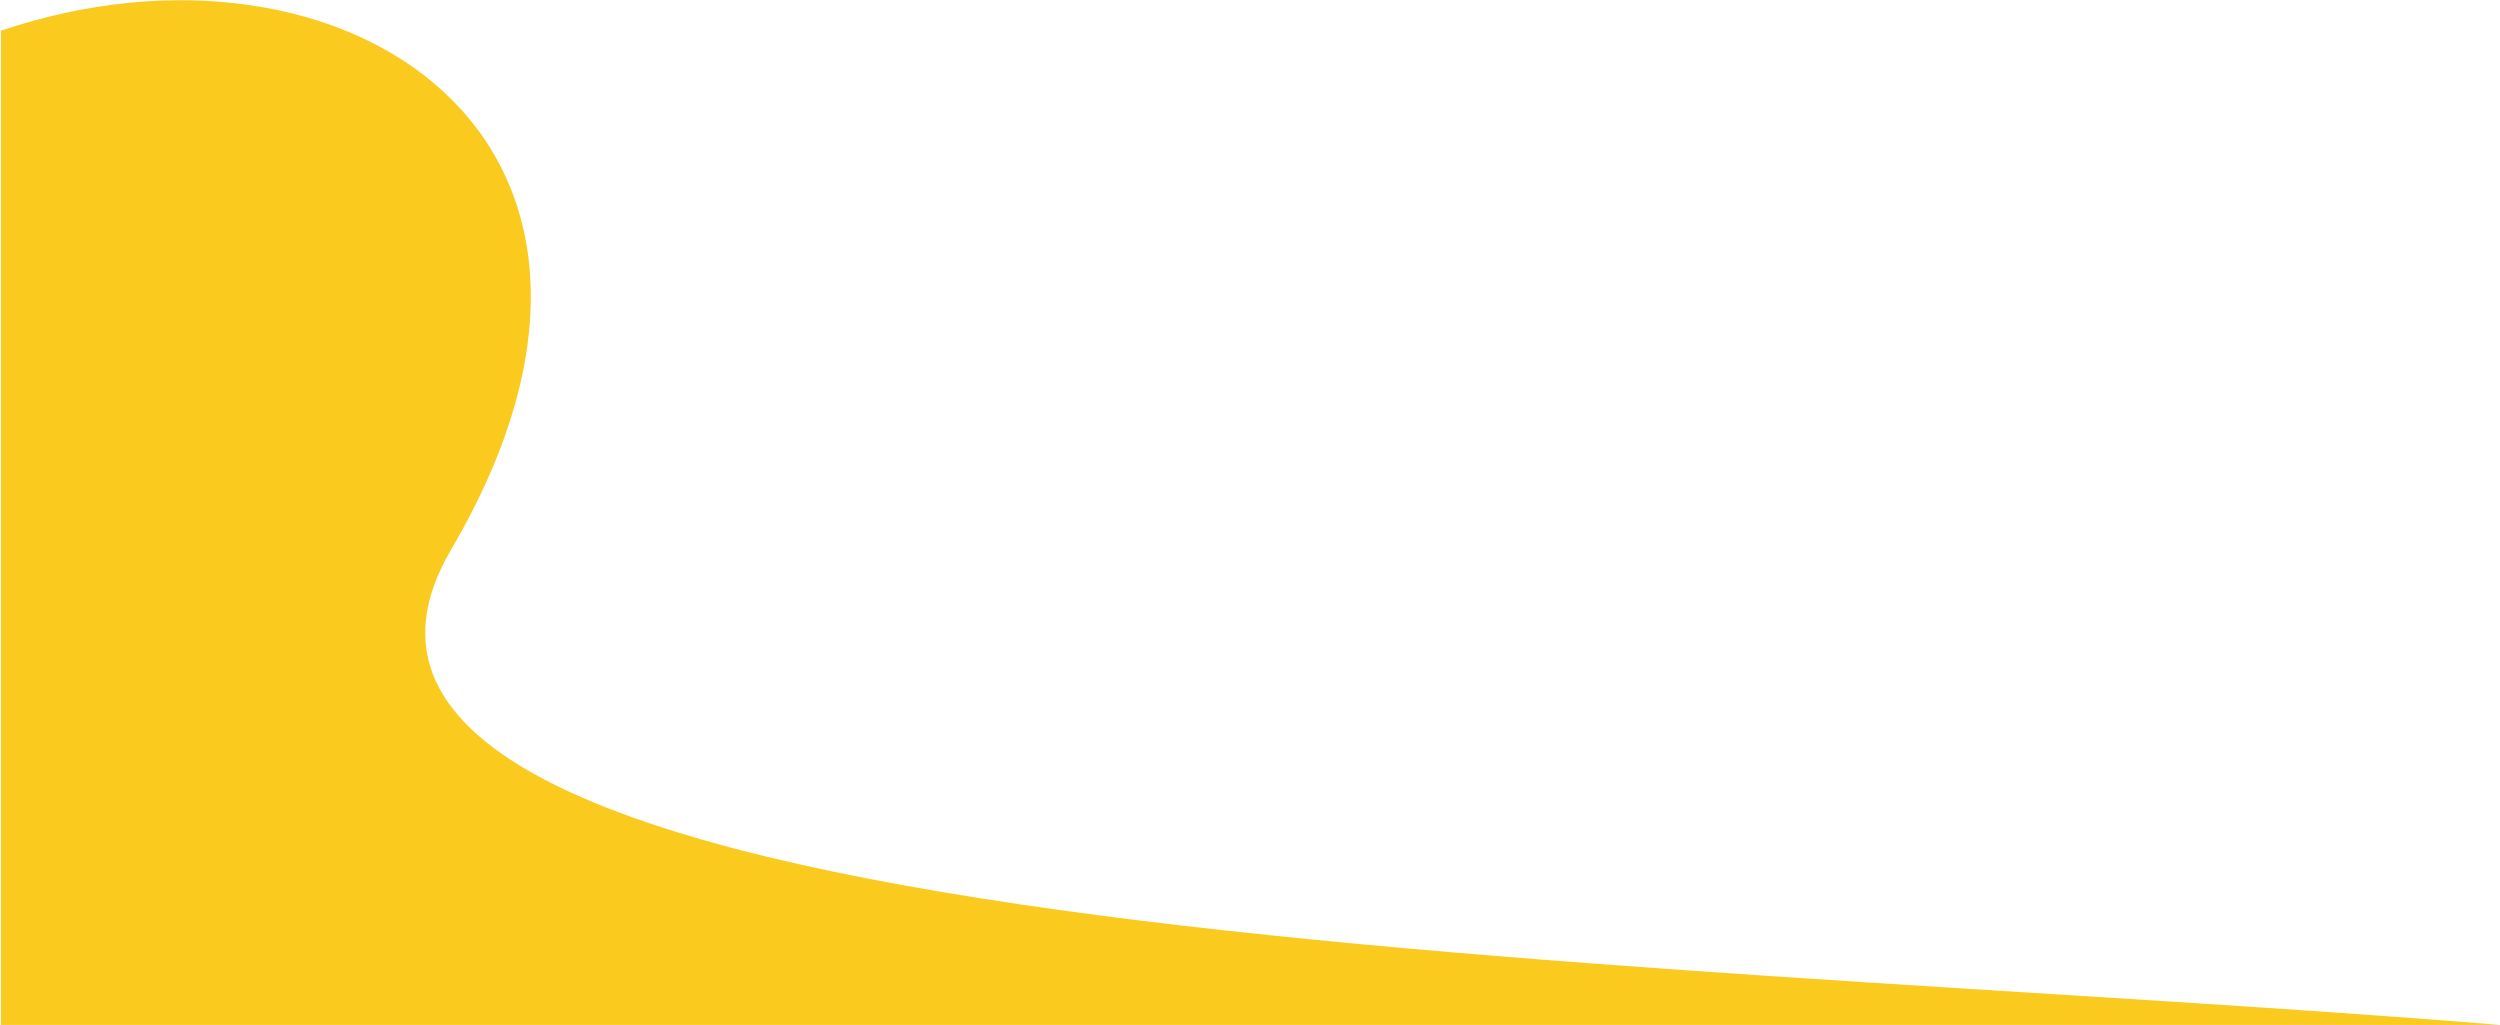 <svg width="1344" height="551" viewBox="0 0 1344 551" fill="none" xmlns="http://www.w3.org/2000/svg">
<path d="M242.5 295.5C371.5 75.5 185.5 -46 0.5 16.5V551H1344C872.5 512.5 116.819 509.839 242.5 295.5Z" fill="#FBCA1F"/>
</svg>

